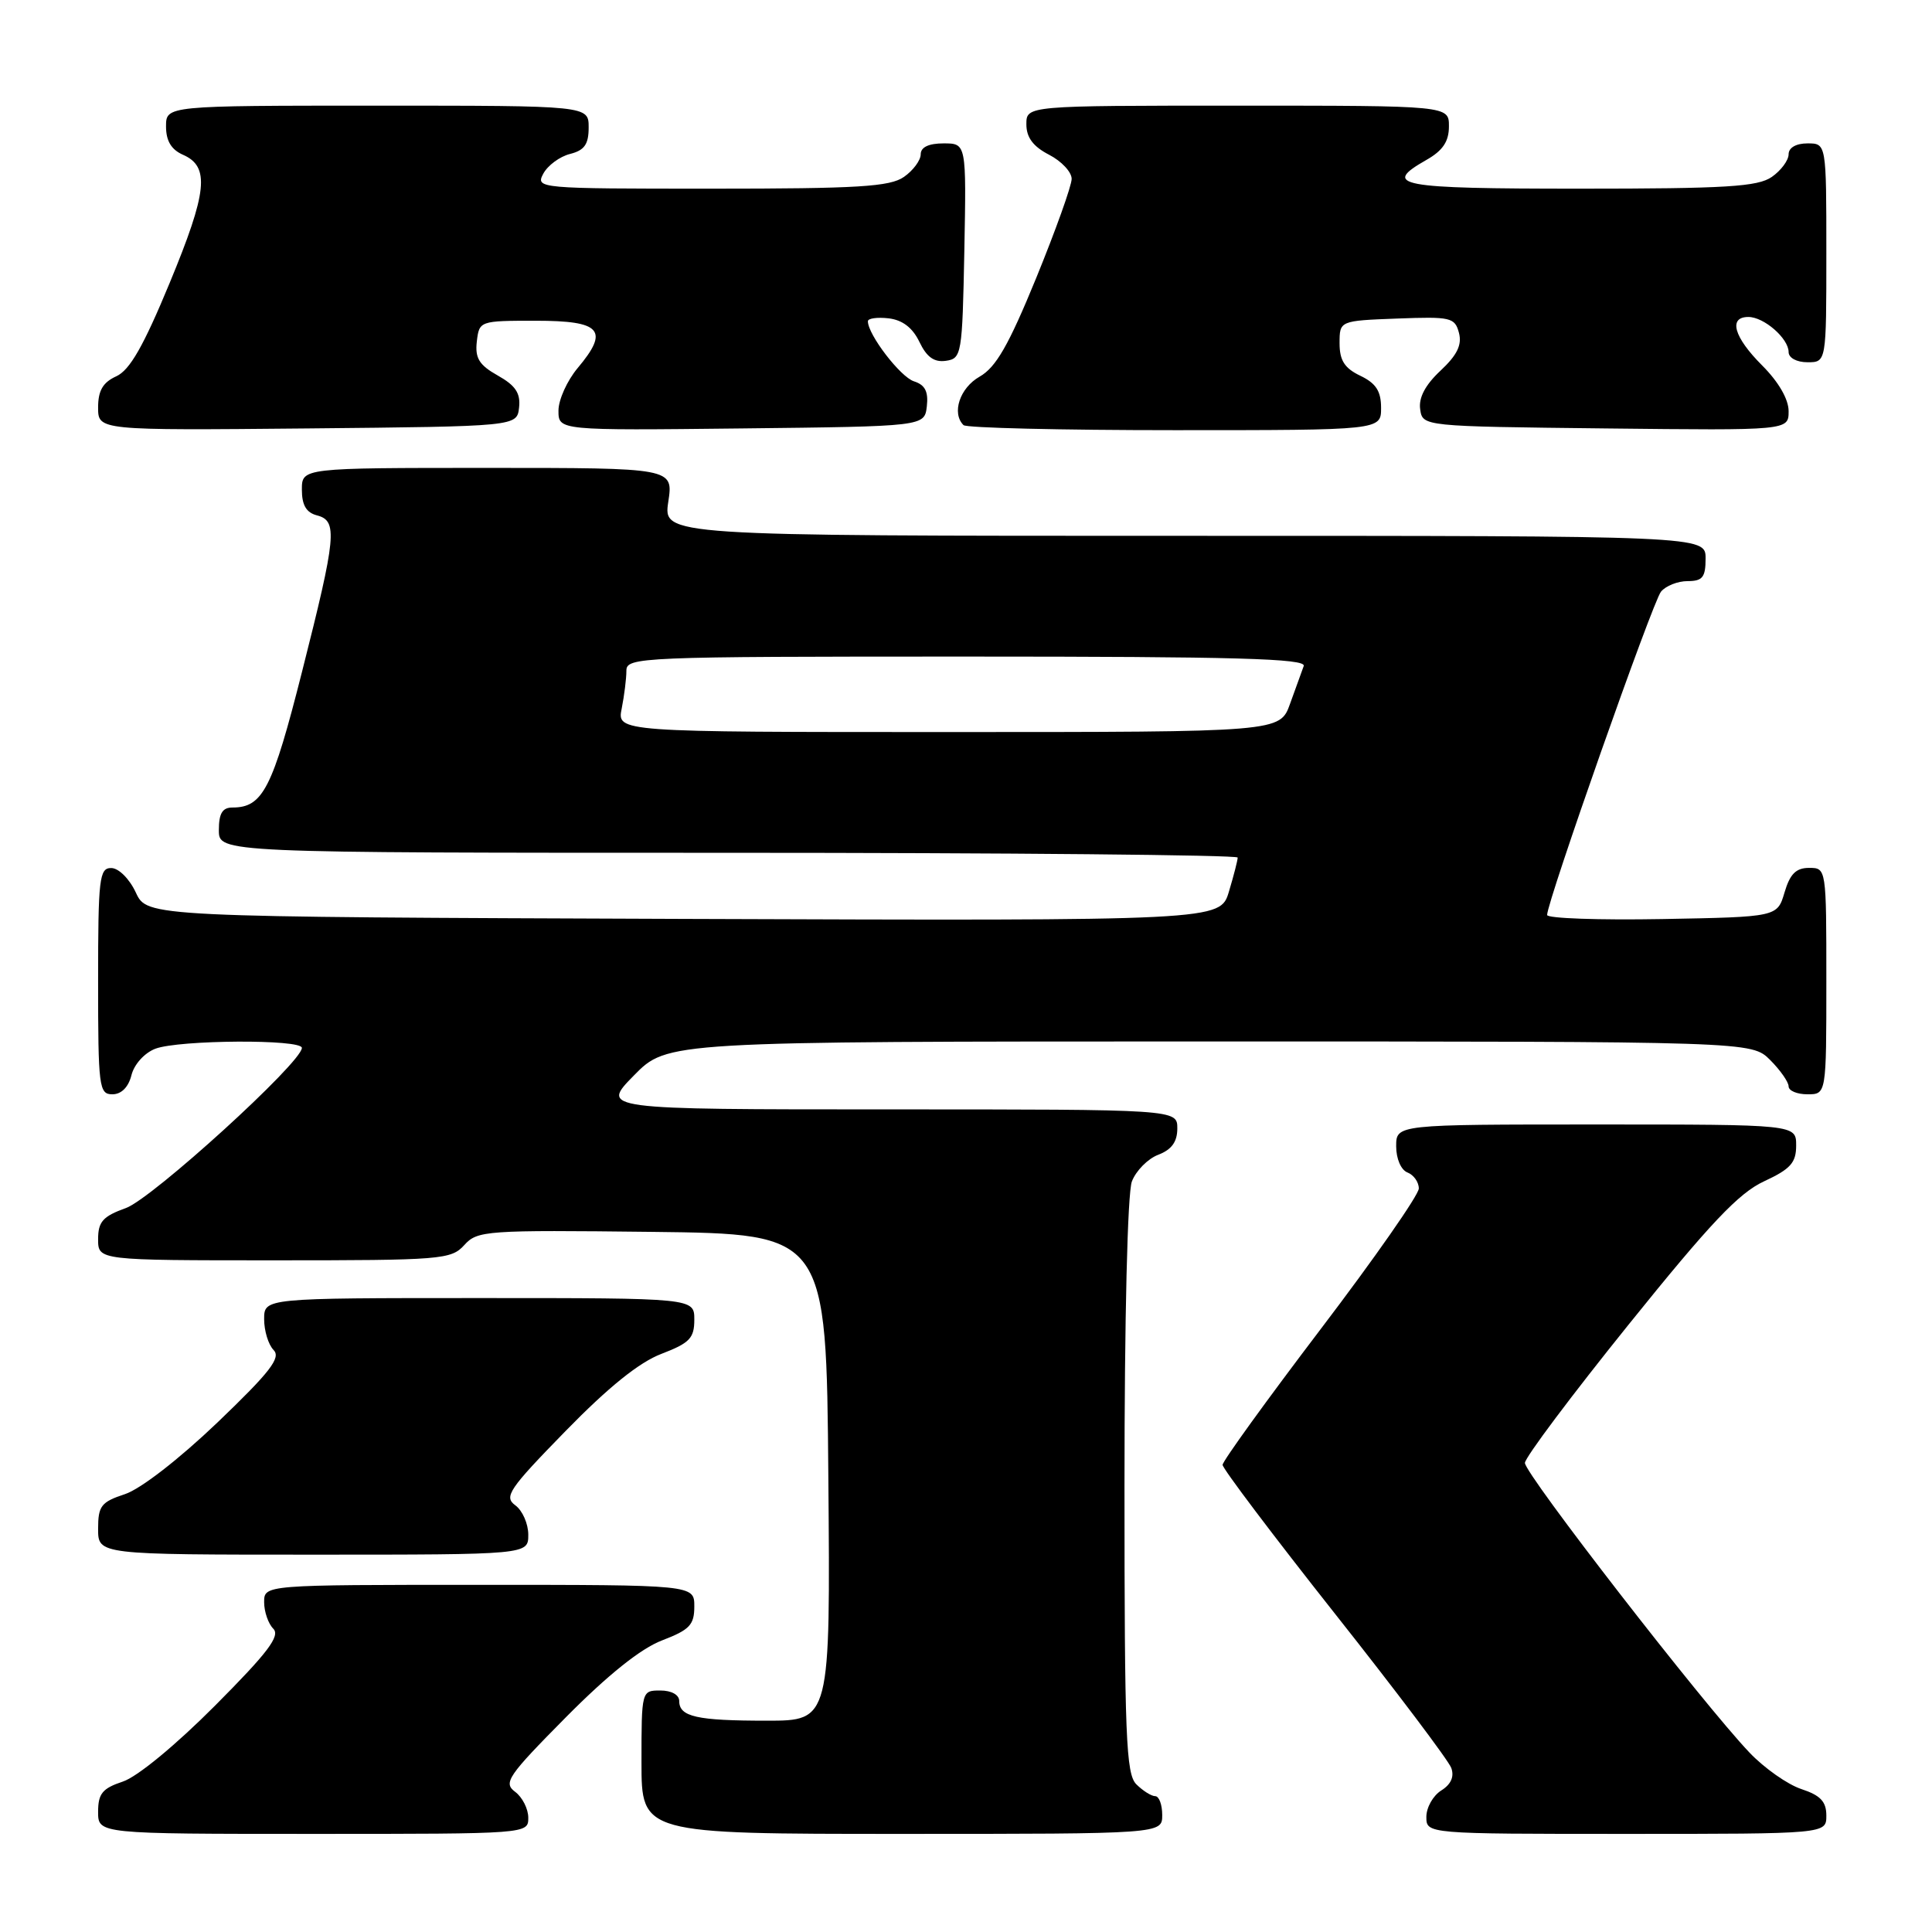 <?xml version="1.0" encoding="UTF-8" standalone="no"?>
<!DOCTYPE svg PUBLIC "-//W3C//DTD SVG 1.1//EN" "http://www.w3.org/Graphics/SVG/1.1/DTD/svg11.dtd" >
<svg xmlns="http://www.w3.org/2000/svg" xmlns:xlink="http://www.w3.org/1999/xlink" version="1.1" viewBox="0 0 256 256">
 <g >
 <path fill="currentColor"
d=" M 70.00 240.86 C 70.00 239.68 69.21 238.13 68.25 237.42 C 66.66 236.23 67.28 235.33 74.98 227.55 C 80.58 221.90 84.92 218.43 87.73 217.36 C 91.38 215.96 92.00 215.31 92.00 212.86 C 92.00 210.00 92.00 210.00 63.50 210.00 C 35.00 210.00 35.00 210.00 35.00 212.30 C 35.00 213.56 35.55 215.15 36.21 215.81 C 37.17 216.77 35.50 218.97 28.49 226.01 C 23.29 231.23 18.18 235.45 16.27 236.07 C 13.57 236.97 13.00 237.66 13.00 240.08 C 13.00 243.00 13.00 243.00 41.50 243.00 C 69.95 243.00 70.00 243.00 70.00 240.86 Z  M 154.00 240.50 C 154.00 239.12 153.58 238.00 153.07 238.00 C 152.56 238.00 151.44 237.29 150.57 236.43 C 149.20 235.06 149.00 230.08 149.00 196.99 C 149.00 174.63 149.40 158.07 149.98 156.55 C 150.52 155.13 152.10 153.53 153.48 153.01 C 155.25 152.33 156.00 151.30 156.00 149.52 C 156.00 147.00 156.00 147.00 117.79 147.00 C 79.58 147.00 79.58 147.00 84.00 142.50 C 88.42 138.00 88.42 138.00 160.25 138.00 C 232.09 138.00 232.09 138.00 234.55 140.45 C 235.90 141.80 237.00 143.38 237.00 143.95 C 237.00 144.53 238.12 145.00 239.50 145.00 C 242.00 145.00 242.00 145.00 242.00 130.00 C 242.00 115.03 242.00 115.00 239.71 115.00 C 237.98 115.00 237.18 115.81 236.46 118.25 C 235.50 121.50 235.50 121.50 220.25 121.78 C 211.86 121.93 205.00 121.69 205.00 121.24 C 205.00 119.46 219.00 79.70 220.09 78.40 C 220.72 77.63 222.31 77.00 223.62 77.00 C 225.60 77.00 226.00 76.49 226.00 74.00 C 226.00 71.00 226.00 71.00 156.94 71.00 C 87.88 71.00 87.88 71.00 88.55 66.50 C 89.23 62.00 89.23 62.00 64.61 62.00 C 40.00 62.00 40.00 62.00 40.00 64.88 C 40.00 66.93 40.58 67.92 42.00 68.29 C 44.77 69.01 44.58 71.01 40.03 88.97 C 36.10 104.51 34.82 107.00 30.81 107.00 C 29.47 107.00 29.00 107.77 29.00 110.00 C 29.00 113.00 29.00 113.00 96.50 113.00 C 133.62 113.00 164.00 113.29 164.00 113.63 C 164.00 113.98 163.48 116.01 162.84 118.14 C 161.68 122.01 161.68 122.01 90.59 121.76 C 19.50 121.50 19.50 121.50 18.00 118.27 C 17.16 116.46 15.73 115.03 14.75 115.02 C 13.16 115.00 13.00 116.37 13.00 130.00 C 13.00 144.05 13.12 145.00 14.89 145.00 C 16.08 145.00 17.02 144.06 17.42 142.46 C 17.78 141.02 19.15 139.51 20.59 138.96 C 23.72 137.78 40.00 137.68 40.00 138.85 C 40.00 140.77 20.19 158.80 16.69 160.07 C 13.63 161.17 13.00 161.88 13.00 164.20 C 13.00 167.00 13.00 167.00 36.35 167.00 C 58.49 167.00 59.78 166.90 61.52 164.98 C 63.26 163.05 64.36 162.98 86.42 163.23 C 109.50 163.50 109.50 163.50 109.76 195.75 C 110.03 228.00 110.03 228.00 101.60 228.00 C 92.31 228.00 90.00 227.48 90.00 225.39 C 90.00 224.57 88.97 224.00 87.50 224.00 C 85.01 224.00 85.00 224.03 85.00 233.50 C 85.00 243.00 85.00 243.00 119.50 243.00 C 154.00 243.00 154.00 243.00 154.00 240.50 Z  M 242.00 240.58 C 242.00 238.72 241.23 237.90 238.69 237.06 C 236.87 236.46 233.78 234.29 231.82 232.23 C 225.64 225.74 202.00 195.24 202.06 193.84 C 202.09 193.10 208.28 184.85 215.81 175.50 C 226.61 162.08 230.40 158.08 233.75 156.53 C 237.26 154.90 238.00 154.07 238.00 151.78 C 238.00 149.00 238.00 149.00 211.50 149.00 C 185.00 149.00 185.00 149.00 185.00 151.89 C 185.00 153.54 185.64 155.03 186.50 155.36 C 187.32 155.68 188.00 156.63 188.00 157.48 C 188.00 158.33 182.15 166.71 175.00 176.11 C 167.85 185.52 162.00 193.61 162.00 194.10 C 162.00 194.59 168.67 203.43 176.83 213.75 C 184.99 224.06 191.95 233.29 192.30 234.26 C 192.72 235.41 192.27 236.44 190.97 237.25 C 189.89 237.93 189.00 239.50 189.00 240.74 C 189.00 243.00 189.00 243.00 215.50 243.00 C 242.00 243.00 242.00 243.00 242.00 240.58 Z  M 70.00 203.36 C 70.00 201.91 69.23 200.15 68.28 199.46 C 66.74 198.33 67.41 197.33 74.93 189.63 C 80.62 183.80 84.70 180.51 87.65 179.39 C 91.38 177.96 92.00 177.32 92.00 174.86 C 92.00 172.00 92.00 172.00 63.50 172.00 C 35.00 172.00 35.00 172.00 35.00 174.80 C 35.00 176.34 35.56 178.18 36.25 178.88 C 37.26 179.91 35.81 181.78 28.81 188.49 C 23.71 193.36 18.64 197.29 16.56 197.98 C 13.40 199.02 13.00 199.54 13.00 202.58 C 13.00 206.00 13.00 206.00 41.50 206.00 C 70.00 206.00 70.00 206.00 70.00 203.36 Z  M 68.78 54.00 C 68.99 52.10 68.31 51.08 65.96 49.76 C 63.49 48.37 62.93 47.46 63.18 45.26 C 63.50 42.52 63.56 42.50 70.99 42.50 C 79.66 42.50 80.77 43.74 76.55 48.76 C 75.15 50.43 74.00 52.97 74.00 54.41 C 74.00 57.04 74.00 57.04 98.25 56.77 C 122.50 56.50 122.50 56.50 122.81 53.84 C 123.03 51.89 122.58 51.00 121.11 50.53 C 119.31 49.96 115.00 44.34 115.00 42.57 C 115.00 42.18 116.23 42.01 117.74 42.18 C 119.59 42.40 120.92 43.42 121.83 45.31 C 122.79 47.32 123.78 48.03 125.33 47.81 C 127.42 47.51 127.51 47.01 127.78 33.25 C 128.05 19.00 128.05 19.00 125.03 19.00 C 123.06 19.00 122.00 19.50 122.00 20.44 C 122.00 21.24 121.00 22.59 119.78 23.44 C 117.92 24.74 113.72 25.00 94.24 25.00 C 71.29 25.00 70.95 24.97 71.99 23.01 C 72.58 21.92 74.17 20.74 75.53 20.40 C 77.44 19.92 78.00 19.13 78.00 16.89 C 78.00 14.00 78.00 14.00 50.00 14.00 C 22.00 14.00 22.00 14.00 22.00 16.76 C 22.00 18.67 22.70 19.83 24.25 20.51 C 27.83 22.08 27.48 25.42 22.49 37.47 C 19.01 45.88 17.20 49.04 15.41 49.86 C 13.63 50.67 13.00 51.76 13.00 53.99 C 13.00 57.03 13.00 57.03 40.75 56.77 C 68.50 56.50 68.50 56.50 68.78 54.00 Z  M 183.00 54.05 C 183.00 51.83 182.33 50.79 180.25 49.79 C 178.16 48.79 177.50 47.76 177.50 45.49 C 177.50 42.50 177.50 42.50 185.12 42.21 C 192.24 41.94 192.78 42.06 193.32 44.11 C 193.74 45.71 193.07 47.06 190.87 49.12 C 188.86 51.00 187.96 52.70 188.18 54.22 C 188.50 56.50 188.50 56.50 212.75 56.77 C 237.00 57.04 237.00 57.04 237.00 54.48 C 237.00 52.90 235.67 50.60 233.50 48.43 C 229.74 44.67 228.98 42.00 231.67 42.00 C 233.74 42.00 237.00 44.85 237.00 46.65 C 237.00 47.42 238.07 48.00 239.50 48.00 C 242.00 48.00 242.00 48.00 242.00 33.50 C 242.00 19.00 242.00 19.00 239.50 19.00 C 237.99 19.00 237.00 19.57 237.00 20.44 C 237.00 21.24 236.00 22.59 234.78 23.44 C 232.92 24.74 228.73 25.00 209.28 25.00 C 185.20 25.00 183.04 24.59 188.99 21.20 C 191.18 19.96 191.99 18.75 191.99 16.75 C 192.00 14.00 192.00 14.00 164.00 14.00 C 136.00 14.00 136.00 14.00 136.00 16.47 C 136.00 18.21 136.89 19.41 139.00 20.50 C 140.65 21.35 142.00 22.79 142.00 23.70 C 142.00 24.61 139.88 30.52 137.30 36.84 C 133.65 45.75 131.97 48.68 129.80 49.91 C 127.18 51.40 126.07 54.74 127.67 56.33 C 128.03 56.70 140.63 57.00 155.67 57.00 C 183.00 57.00 183.00 57.00 183.00 54.05 Z  M 82.38 93.88 C 82.72 92.16 83.00 89.91 83.00 88.88 C 83.00 87.07 84.67 87.00 128.11 87.00 C 163.77 87.00 173.12 87.26 172.75 88.25 C 172.49 88.94 171.68 91.19 170.94 93.25 C 169.60 97.00 169.60 97.00 125.67 97.00 C 81.75 97.00 81.75 97.00 82.38 93.88 Z "/>
</g>
</svg>